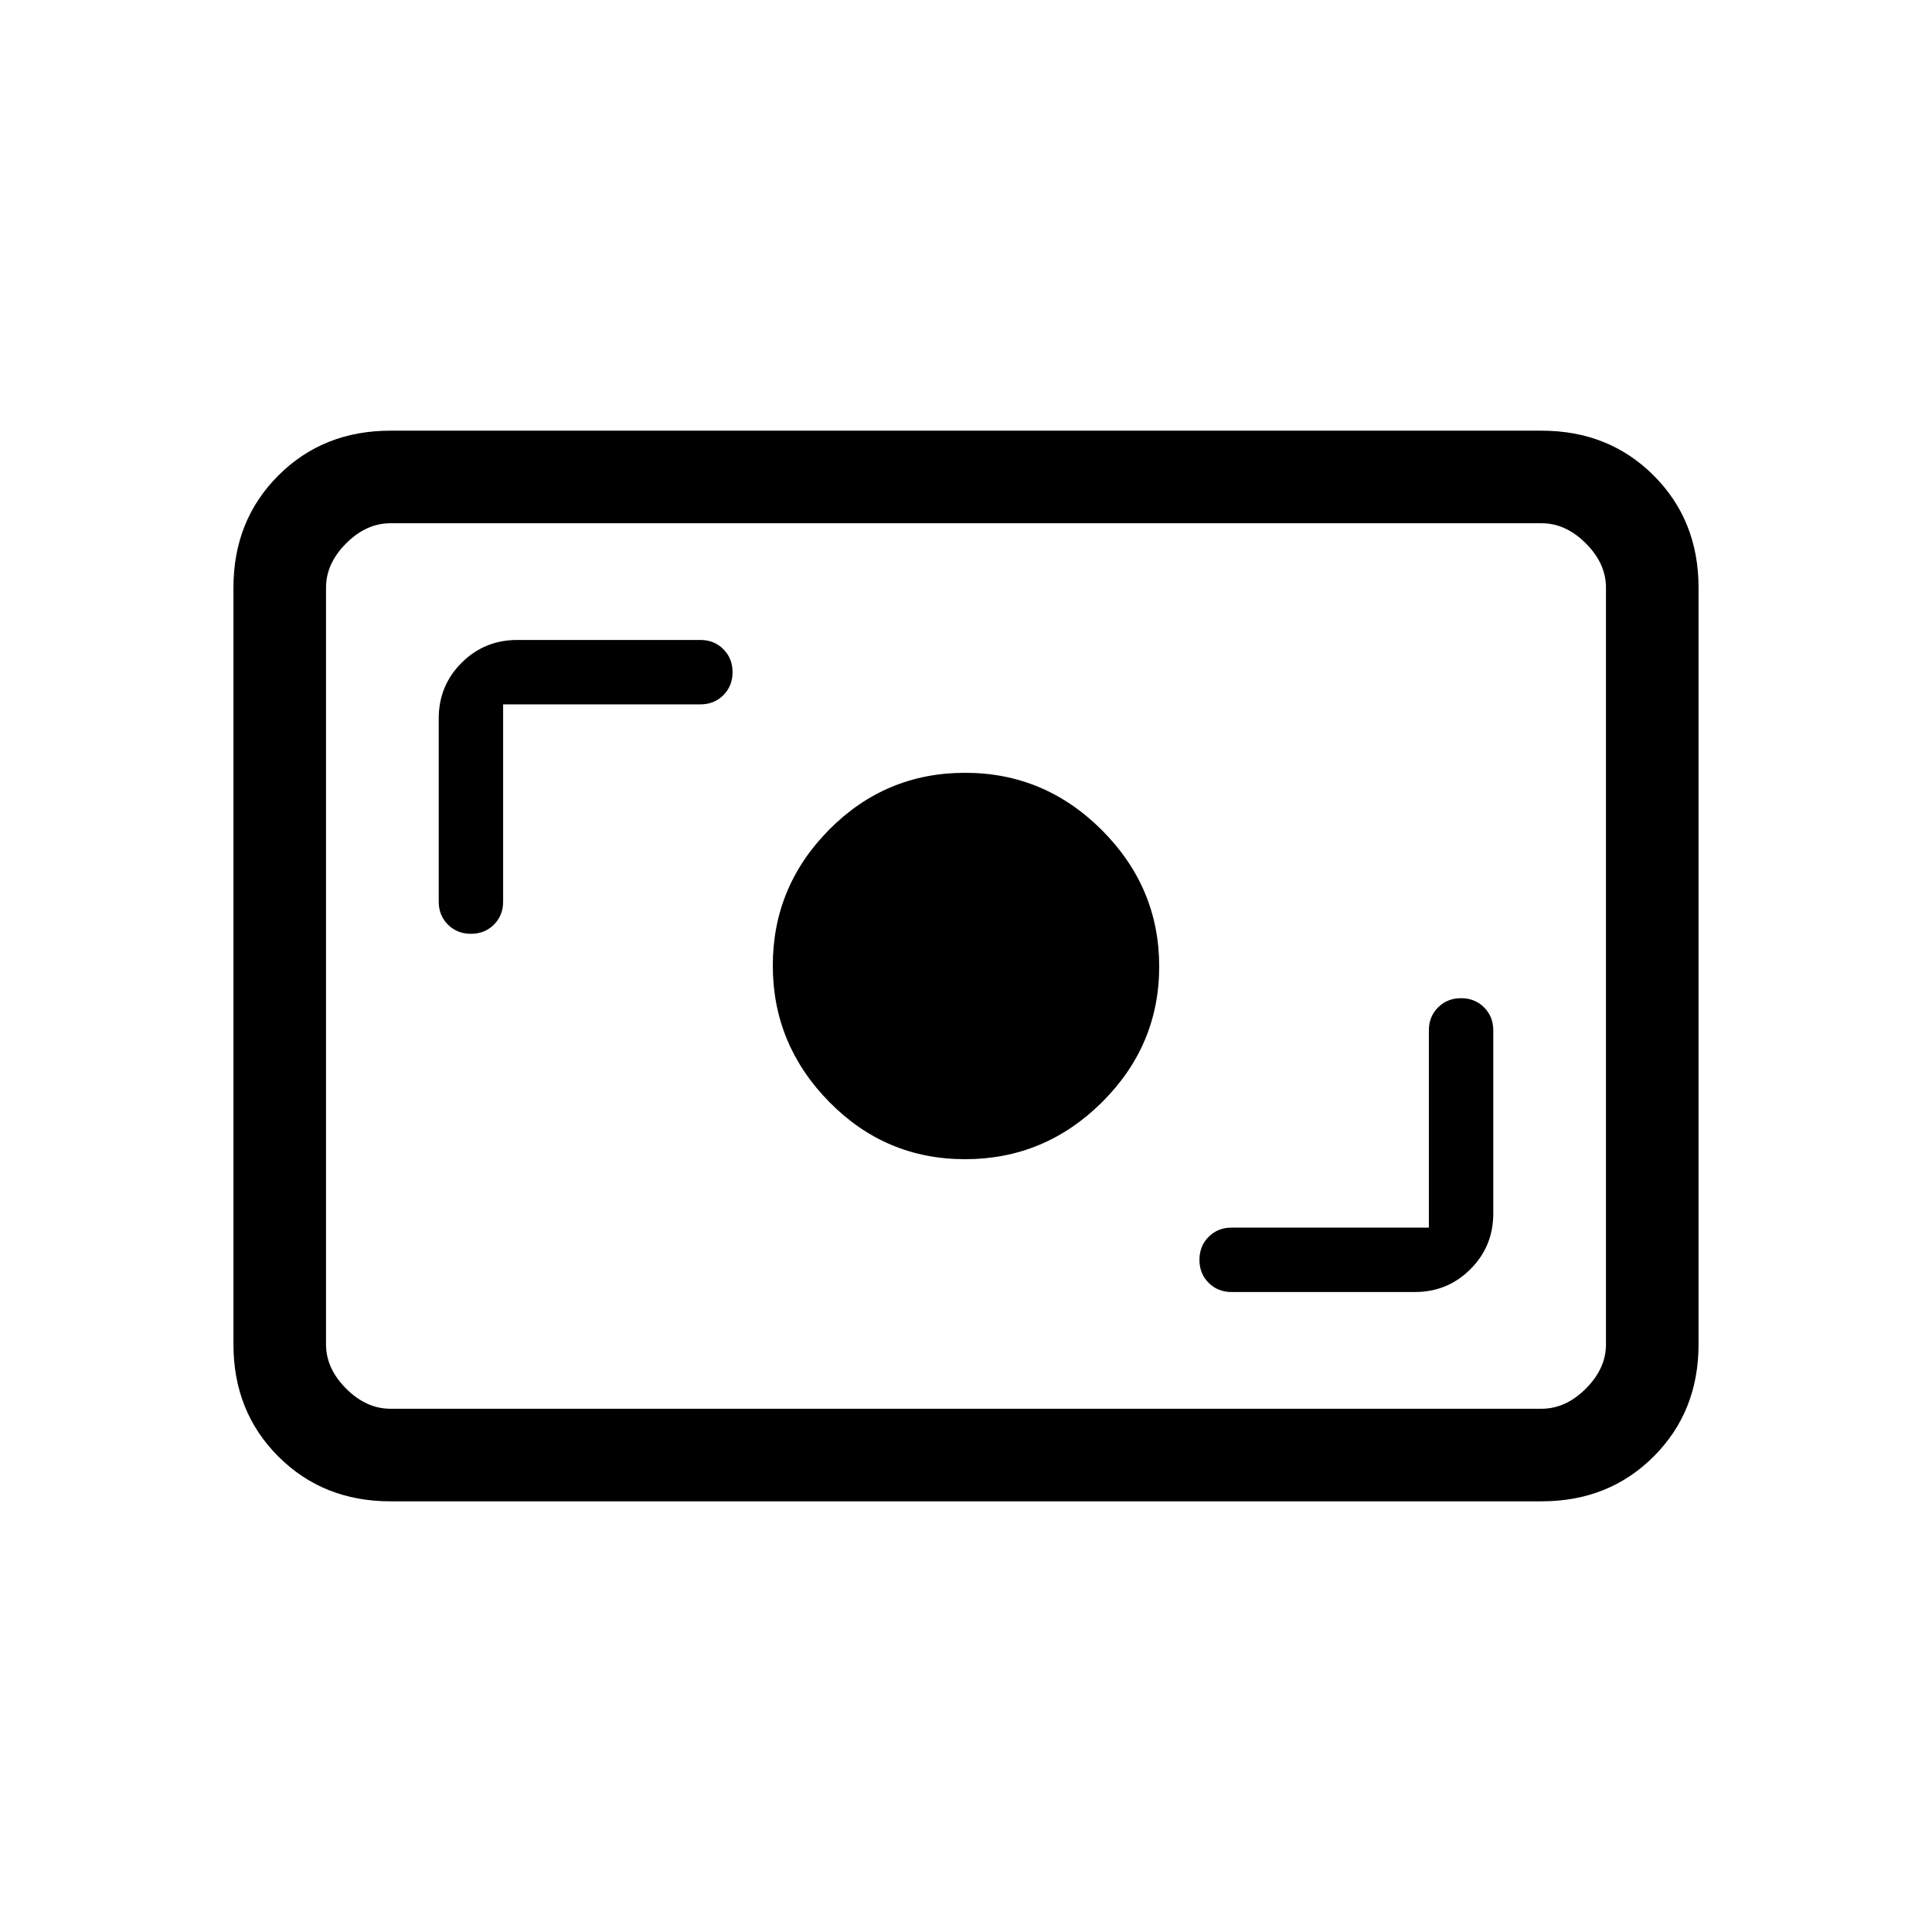<svg xmlns="http://www.w3.org/2000/svg" height="20" viewBox="0 -960 960 960" width="20"><path d="M194-214q-33.425 0-55.712-22.288Q116-258.575 116-292v-376q0-33.425 22.288-55.713Q160.575-746 194-746h572q33.425 0 55.713 22.287Q844-701.425 844-668v376q0 33.425-22.287 55.712Q799.425-214 766-214H194Zm0-46h572q12 0 22-10t10-22v-376q0-12-10-22t-22-10H194q-12 0-22 10t-10 22v376q0 12 10 22t22 10Zm516-90h-98q-6.867 0-11.433 4.567Q596-340.867 596-334t4.567 11.433Q605.133-318 612-318h91q16.3 0 27.65-11.35Q742-340.7 742-357v-91q0-6.867-4.567-11.433Q732.867-464 726-464t-11.433 4.567Q710-454.867 710-448v98Zm-230.471-34q39.53 0 68-28.265Q576-440.529 576-479.765 576-519 547.529-547.5q-28.47-28.5-68-28.5Q440-576 412-547.735q-28 28.264-28 67.5Q384-441 412-412.5t67.529 28.5ZM250-610h98q6.867 0 11.433-4.567Q364-619.133 364-626t-4.567-11.433Q354.867-642 348-642h-91q-16.3 0-27.65 11.35Q218-619.3 218-603v91q0 6.867 4.567 11.433Q227.133-496 234-496t11.433-4.567Q250-505.133 250-512v-98Zm-88 350v-440 440Z"/></svg>